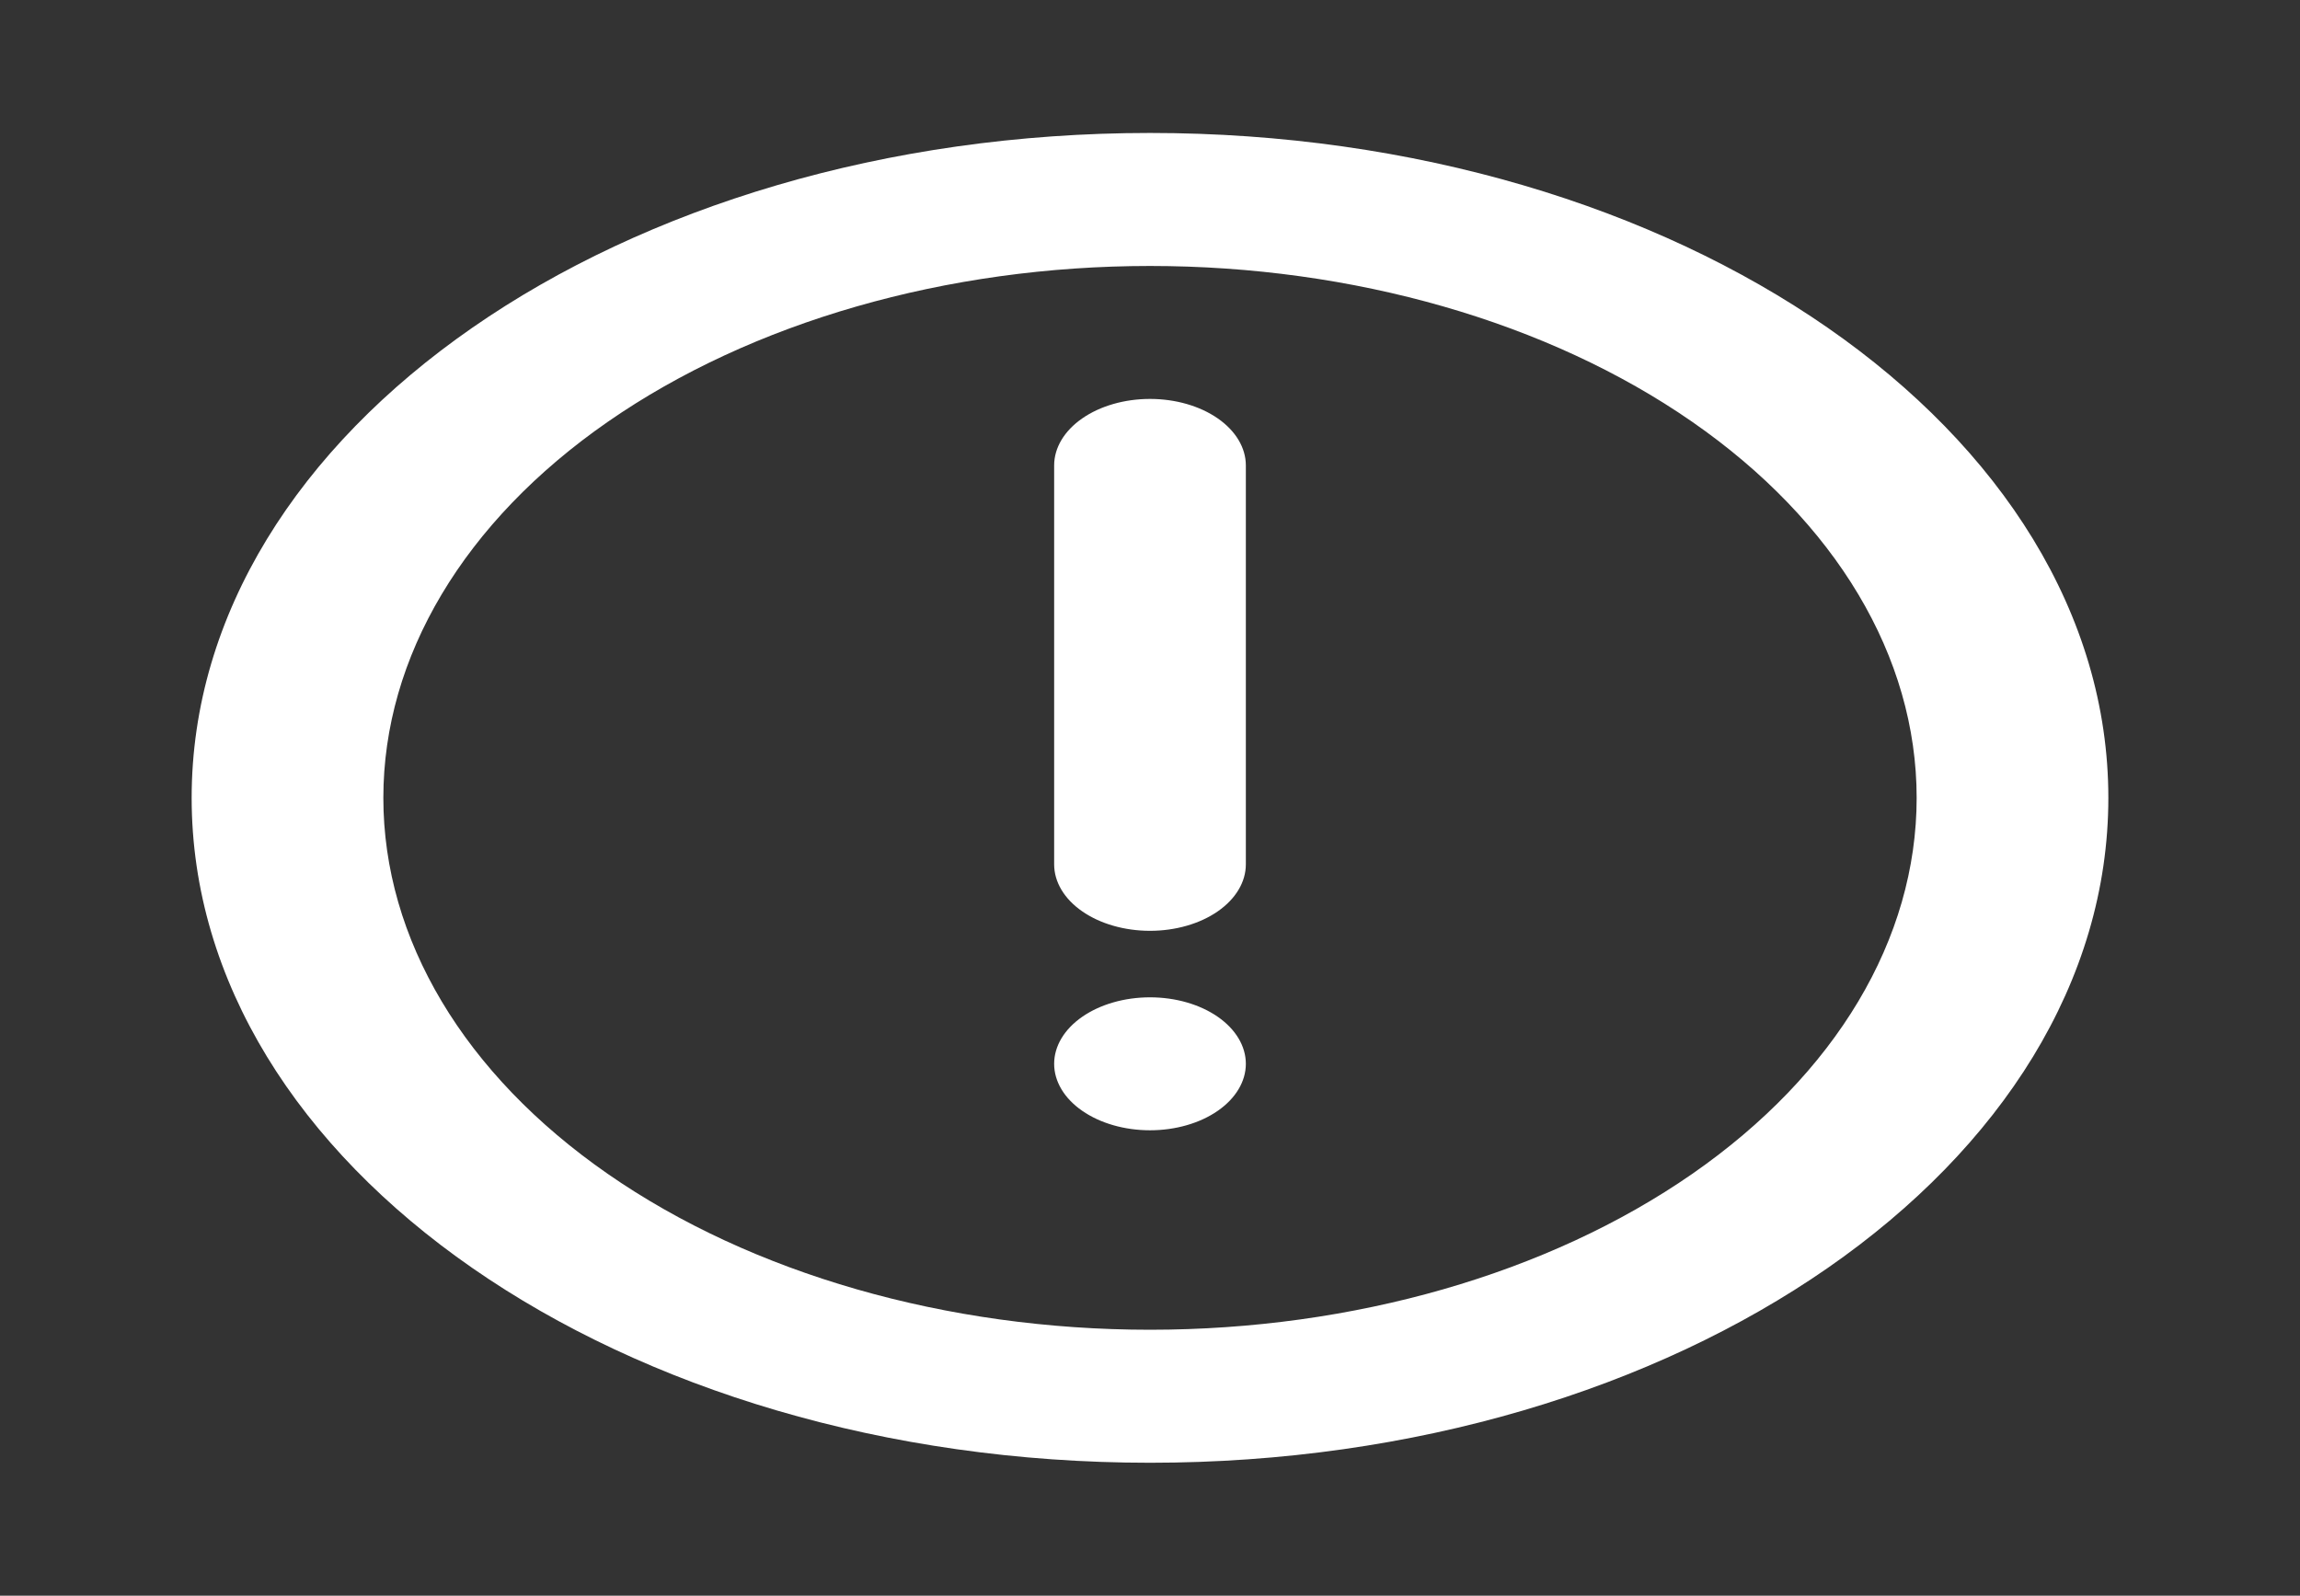 <svg width="49" height="34" viewBox="0 0 49 34" fill="none" xmlns="http://www.w3.org/2000/svg">
<rect x="0" y="0" width="49" height="34" fill="#333333" stroke="none"/>
<path d="M24.5 2.833C35.776 2.833 44.917 9.176 44.917 17C44.917 24.824 35.776 31.167 24.5 31.167C13.224 31.167 4.083 24.824 4.083 17C4.083 9.176 13.224 2.833 24.5 2.833ZM24.5 5.667C20.168 5.667 16.014 6.861 12.951 8.986C9.887 11.111 8.167 13.994 8.167 17C8.167 20.006 9.887 22.888 12.951 25.014C16.014 27.139 20.168 28.333 24.5 28.333C28.832 28.333 32.986 27.139 36.049 25.014C39.112 22.888 40.833 20.006 40.833 17C40.833 13.994 39.112 11.111 36.049 8.986C32.986 6.861 28.832 5.667 24.5 5.667ZM24.5 21.25C25.041 21.25 25.561 21.399 25.944 21.665C26.326 21.93 26.542 22.291 26.542 22.667C26.542 23.042 26.326 23.403 25.944 23.668C25.561 23.934 25.041 24.083 24.5 24.083C23.959 24.083 23.439 23.934 23.056 23.668C22.673 23.403 22.458 23.042 22.458 22.667C22.458 22.291 22.673 21.93 23.056 21.665C23.439 21.399 23.959 21.25 24.5 21.25ZM24.5 8.5C25.041 8.5 25.561 8.649 25.944 8.915C26.326 9.181 26.542 9.541 26.542 9.917V18.417C26.542 18.792 26.326 19.153 25.944 19.418C25.561 19.684 25.041 19.833 24.5 19.833C23.959 19.833 23.439 19.684 23.056 19.418C22.673 19.153 22.458 18.792 22.458 18.417V9.917C22.458 9.541 22.673 9.181 23.056 8.915C23.439 8.649 23.959 8.5 24.5 8.5Z" fill="white"/>
</svg>

